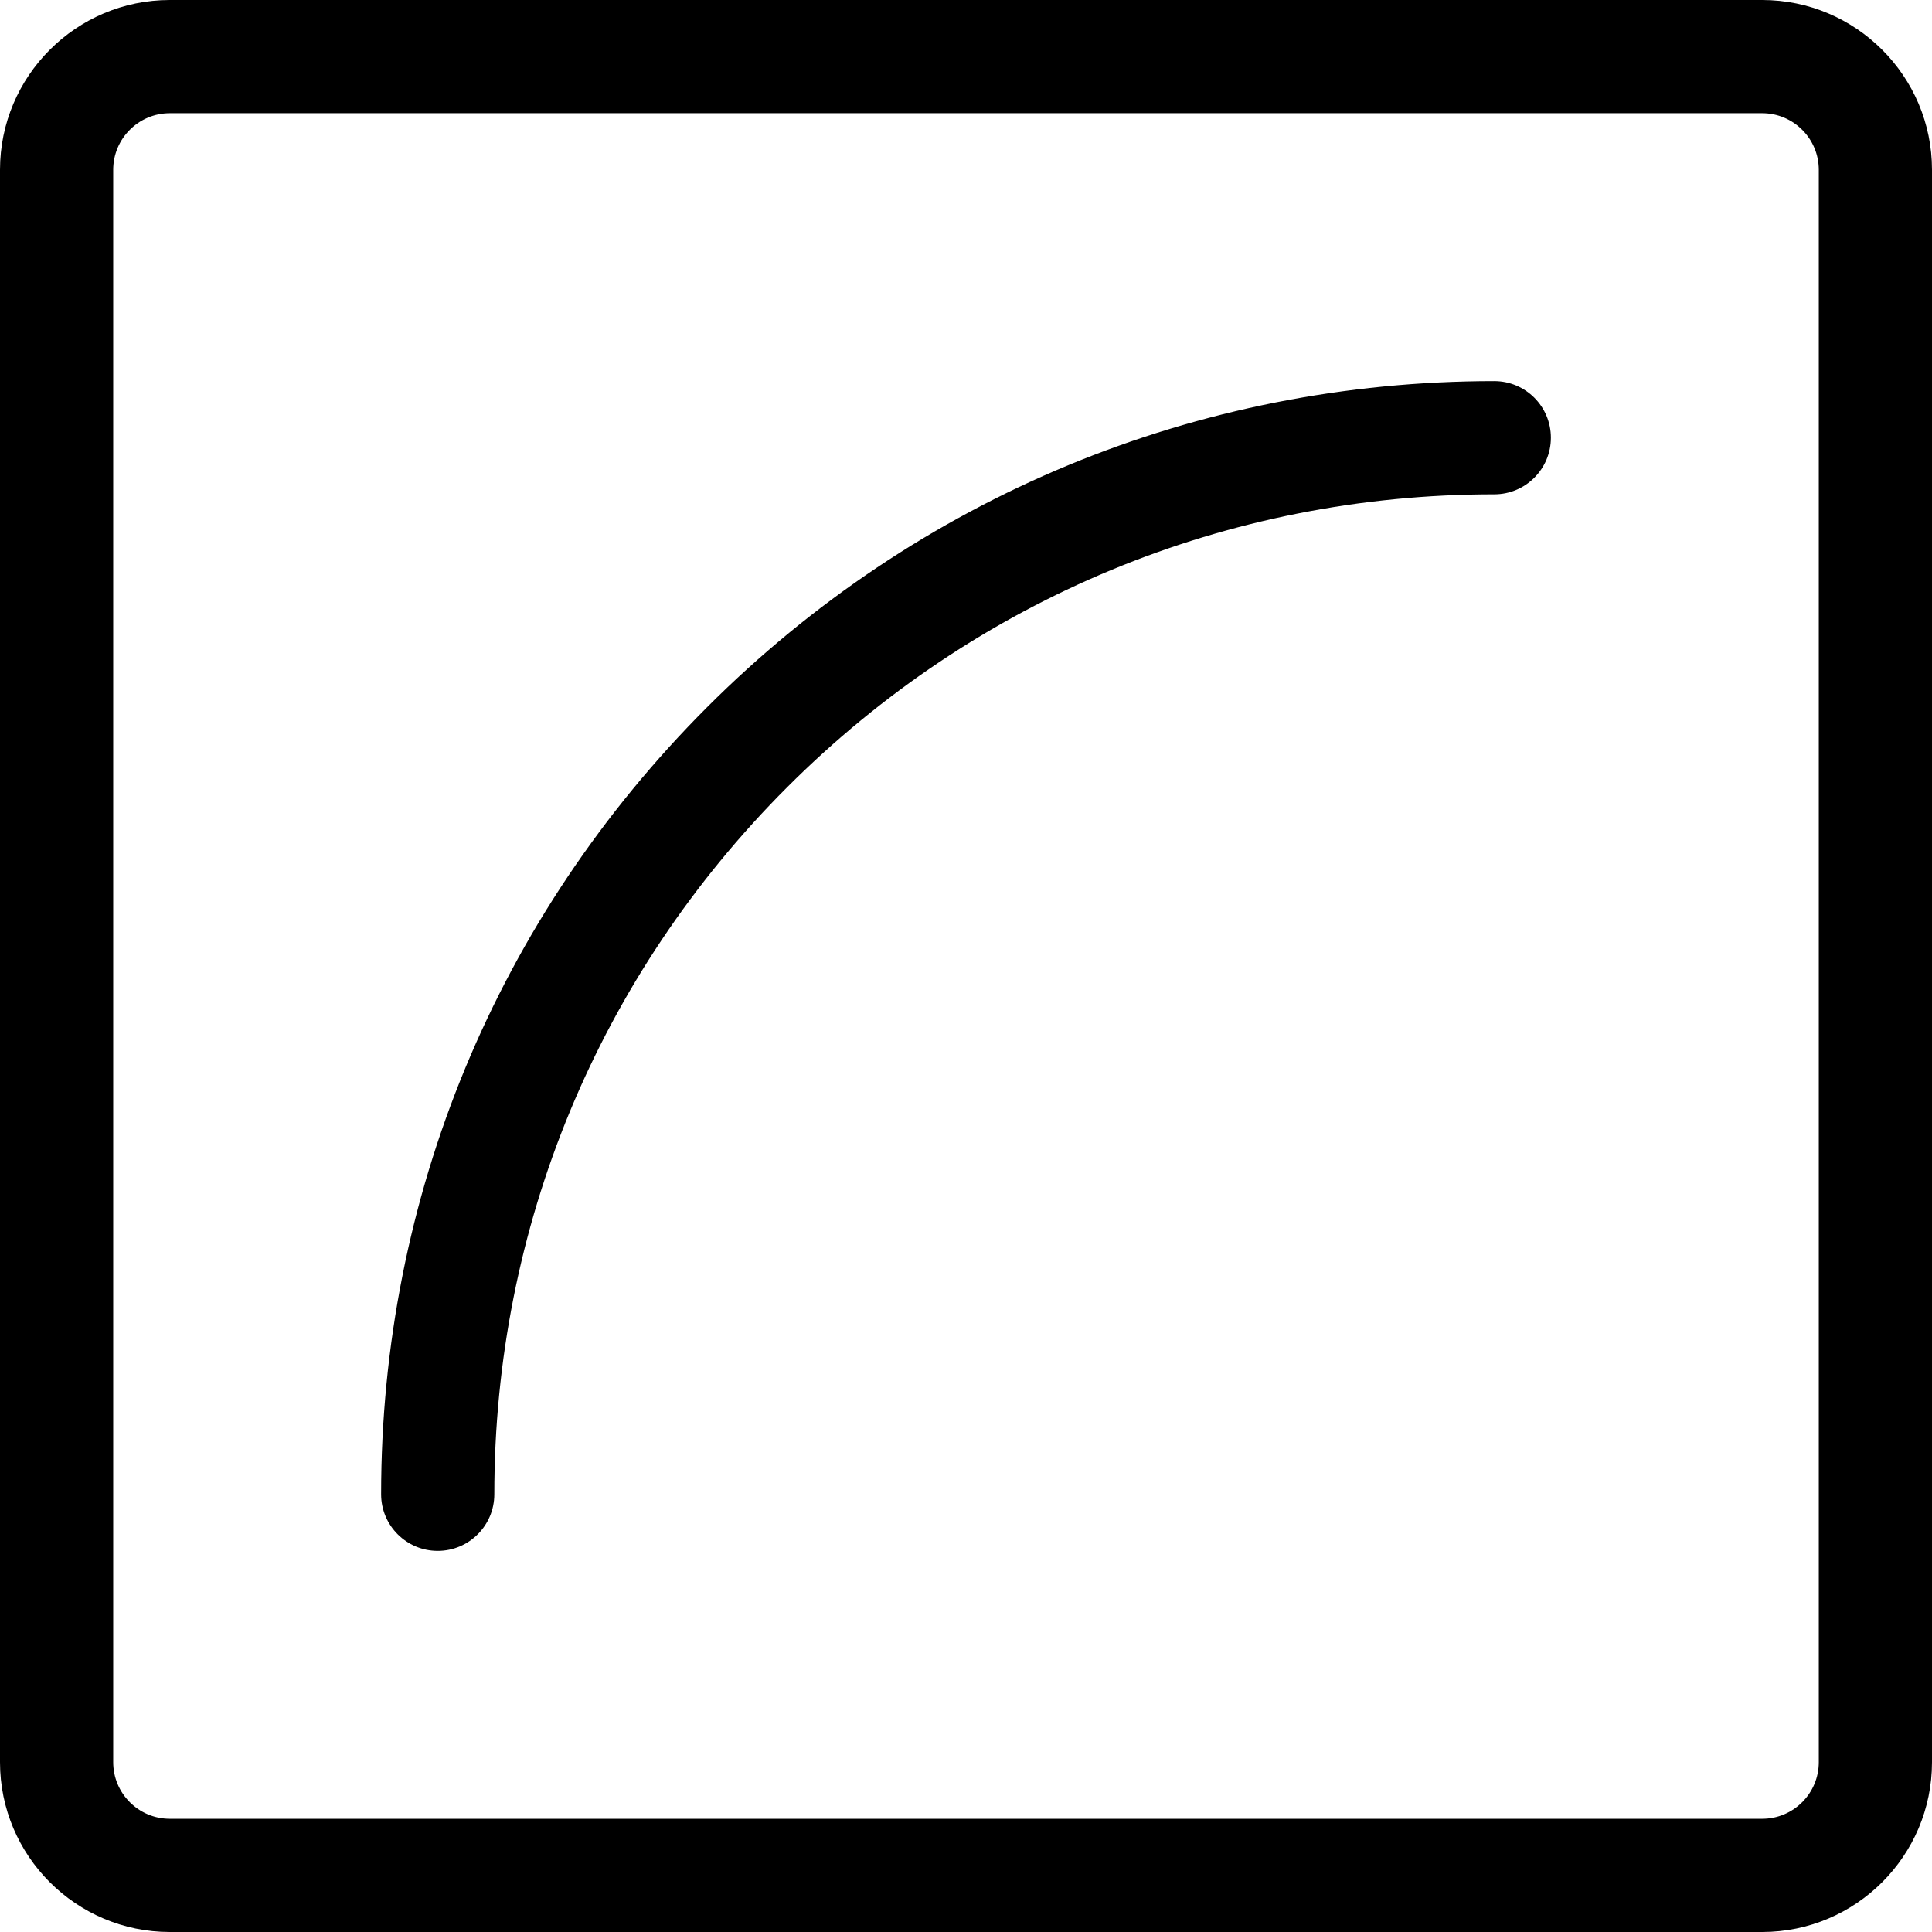 <?xml version="1.0" encoding="iso-8859-1"?>
<!-- Generator: Adobe Illustrator 19.0.0, SVG Export Plug-In . SVG Version: 6.00 Build 0)  -->
<svg version="1.1" id="Capa_1" xmlns="http://www.w3.org/2000/svg" xmlns:xlink="http://www.w3.org/1999/xlink" x="0px" y="0px"
	 viewBox="0 0 512 512" style="enable-background:new 0 0 512 512;" xml:space="preserve">
<g>
	<g>
		<path d="M467,0H45C20.187,0,0,20.187,0,45v422c0,24.813,20.187,45,45,45h422c24.813,0,45-20.187,45-45V45
			C512,20.187,491.813,0,467,0z M482,467c0,8.271-6.729,15-15,15H45c-8.271,0-15-6.729-15-15V45c0-8.271,6.729-15,15-15h422
			c8.271,0,15,6.729,15,15V467z"/>
	</g>
</g>
<g>
	<g>
		<path d="M396,101c-78.797,0-152.878,30.686-208.597,86.403C131.686,243.122,101,317.203,101,396c0,8.284,6.716,15,15,15
			s15-6.716,15-15c0-70.784,27.565-137.332,77.617-187.383C258.669,158.565,325.216,131,396,131c8.284,0,15-6.716,15-15
			S404.284,101,396,101z"/>
	</g>
</g>
<g>
</g>
<g>
</g>
<g>
</g>
<g>
</g>
<g>
</g>
<g>
</g>
<g>
</g>
<g>
</g>
<g>
</g>
<g>
</g>
<g>
</g>
<g>
</g>
<g>
</g>
<g>
</g>
<g>
</g>
</svg>
